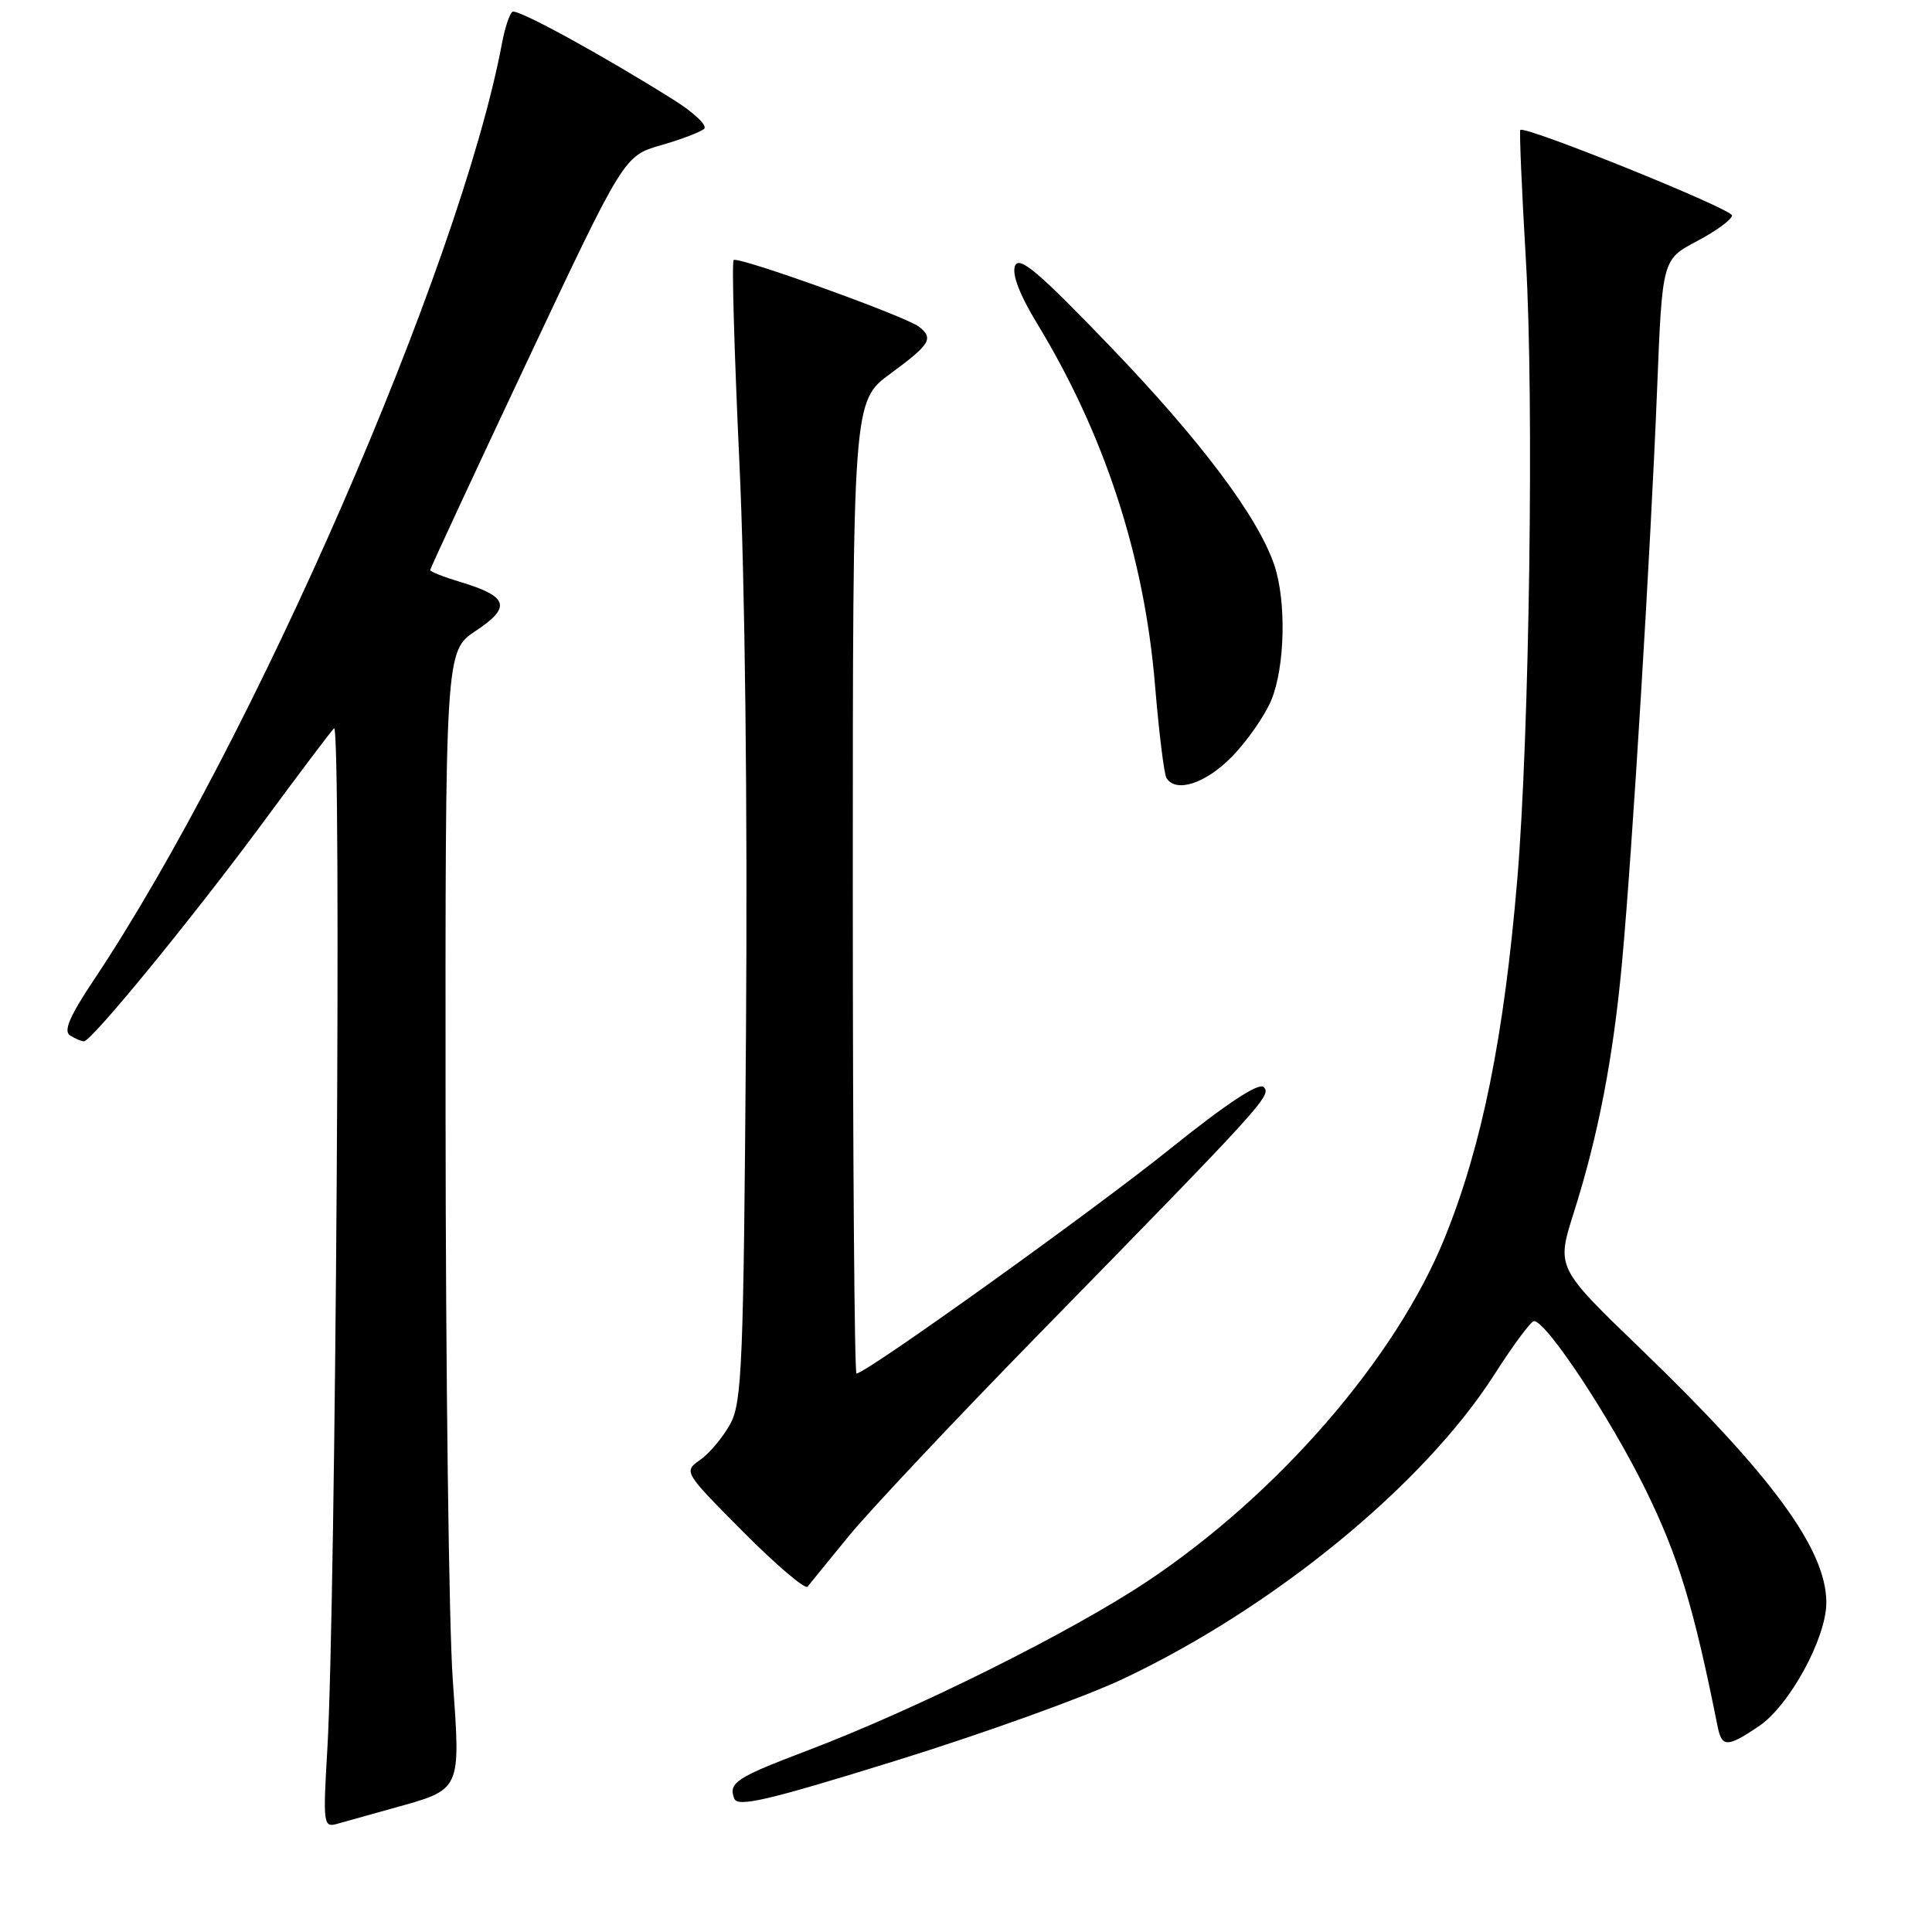 <?xml version="1.0" encoding="UTF-8" standalone="no"?>
<!DOCTYPE svg PUBLIC "-//W3C//DTD SVG 1.1//EN" "http://www.w3.org/Graphics/SVG/1.1/DTD/svg11.dtd" >
<svg xmlns="http://www.w3.org/2000/svg" xmlns:xlink="http://www.w3.org/1999/xlink" version="1.1" viewBox="0 0 256 256">
 <g >
 <path fill="currentColor"
d=" M 52.00 239.62 C 61.23 237.05 61.04 237.47 59.99 222.50 C 59.48 215.35 59.06 181.77 59.04 147.88 C 59.00 86.27 59.00 86.27 63.07 83.57 C 67.80 80.44 67.35 79.02 61.01 77.12 C 58.81 76.46 57.00 75.75 57.00 75.54 C 57.00 75.34 62.78 62.90 69.84 47.91 C 82.68 20.66 82.68 20.66 87.59 19.24 C 90.29 18.47 92.86 17.48 93.31 17.06 C 93.75 16.63 91.95 14.92 89.31 13.26 C 79.79 7.28 68.58 1.14 67.91 1.56 C 67.53 1.79 66.91 3.64 66.53 5.67 C 60.98 35.26 33.49 98.33 12.36 129.96 C 9.24 134.63 8.39 136.63 9.27 137.19 C 9.95 137.62 10.78 137.98 11.12 137.98 C 12.11 138.01 25.59 121.53 34.84 109.00 C 39.50 102.67 43.74 97.05 44.26 96.50 C 45.27 95.44 44.49 212.86 43.37 231.86 C 42.79 241.64 42.86 242.18 44.63 241.68 C 45.66 241.39 48.98 240.47 52.00 239.62 Z  M 148.75 222.49 C 168.75 213.06 188.64 196.77 198.00 182.15 C 200.47 178.28 202.84 175.09 203.25 175.06 C 204.82 174.94 213.36 187.84 218.06 197.41 C 222.40 206.27 224.40 212.82 227.59 228.75 C 228.15 231.56 228.87 231.56 233.05 228.74 C 237.11 226.01 242.00 217.05 242.00 212.35 C 242.00 205.33 234.82 195.52 217.36 178.69 C 206.23 167.96 206.23 167.96 208.52 160.73 C 211.77 150.49 213.76 140.20 214.93 127.49 C 216.27 113.06 218.72 72.92 219.58 51.44 C 220.26 34.38 220.26 34.38 224.88 31.94 C 227.42 30.60 229.50 29.07 229.50 28.55 C 229.50 27.68 202.06 16.60 201.45 17.22 C 201.31 17.38 201.64 25.15 202.19 34.50 C 203.28 52.98 202.66 97.31 201.05 116.50 C 199.29 137.39 196.37 151.83 191.44 164.00 C 184.99 179.95 169.35 198.00 151.97 209.57 C 141.84 216.31 121.37 226.50 107.00 231.95 C 97.53 235.54 96.49 236.23 97.29 238.32 C 97.75 239.50 101.73 238.57 118.67 233.31 C 130.13 229.76 143.66 224.89 148.75 222.49 Z  M 112.50 203.50 C 115.20 200.20 126.42 188.27 137.45 176.99 C 167.59 146.17 168.53 145.13 167.44 144.04 C 166.80 143.40 162.47 146.26 154.98 152.28 C 144.70 160.54 114.74 182.00 113.49 182.00 C 113.22 182.00 113.00 153.01 113.00 117.59 C 113.00 53.17 113.00 53.17 118.00 49.50 C 123.28 45.62 123.76 44.83 121.75 43.28 C 119.94 41.89 97.75 33.91 97.21 34.46 C 96.95 34.71 97.30 46.75 97.97 61.21 C 98.72 77.07 99.06 106.94 98.85 136.50 C 98.53 180.81 98.33 185.81 96.76 188.69 C 95.80 190.44 94.01 192.58 92.78 193.44 C 90.56 195.00 90.58 195.03 98.49 202.99 C 102.85 207.38 106.69 210.64 107.01 210.24 C 107.33 209.83 109.80 206.80 112.50 203.50 Z  M 163.25 100.25 C 165.26 98.19 167.60 94.83 168.45 92.78 C 170.27 88.40 170.47 79.70 168.86 74.90 C 166.72 68.54 159.16 58.45 147.16 45.96 C 137.62 36.03 135.05 33.85 134.50 35.22 C 134.06 36.32 135.09 39.04 137.44 42.90 C 146.39 57.63 151.64 73.74 153.05 90.84 C 153.57 97.08 154.25 102.59 154.56 103.09 C 155.81 105.11 159.77 103.82 163.25 100.25 Z "/>
</g>
</svg>